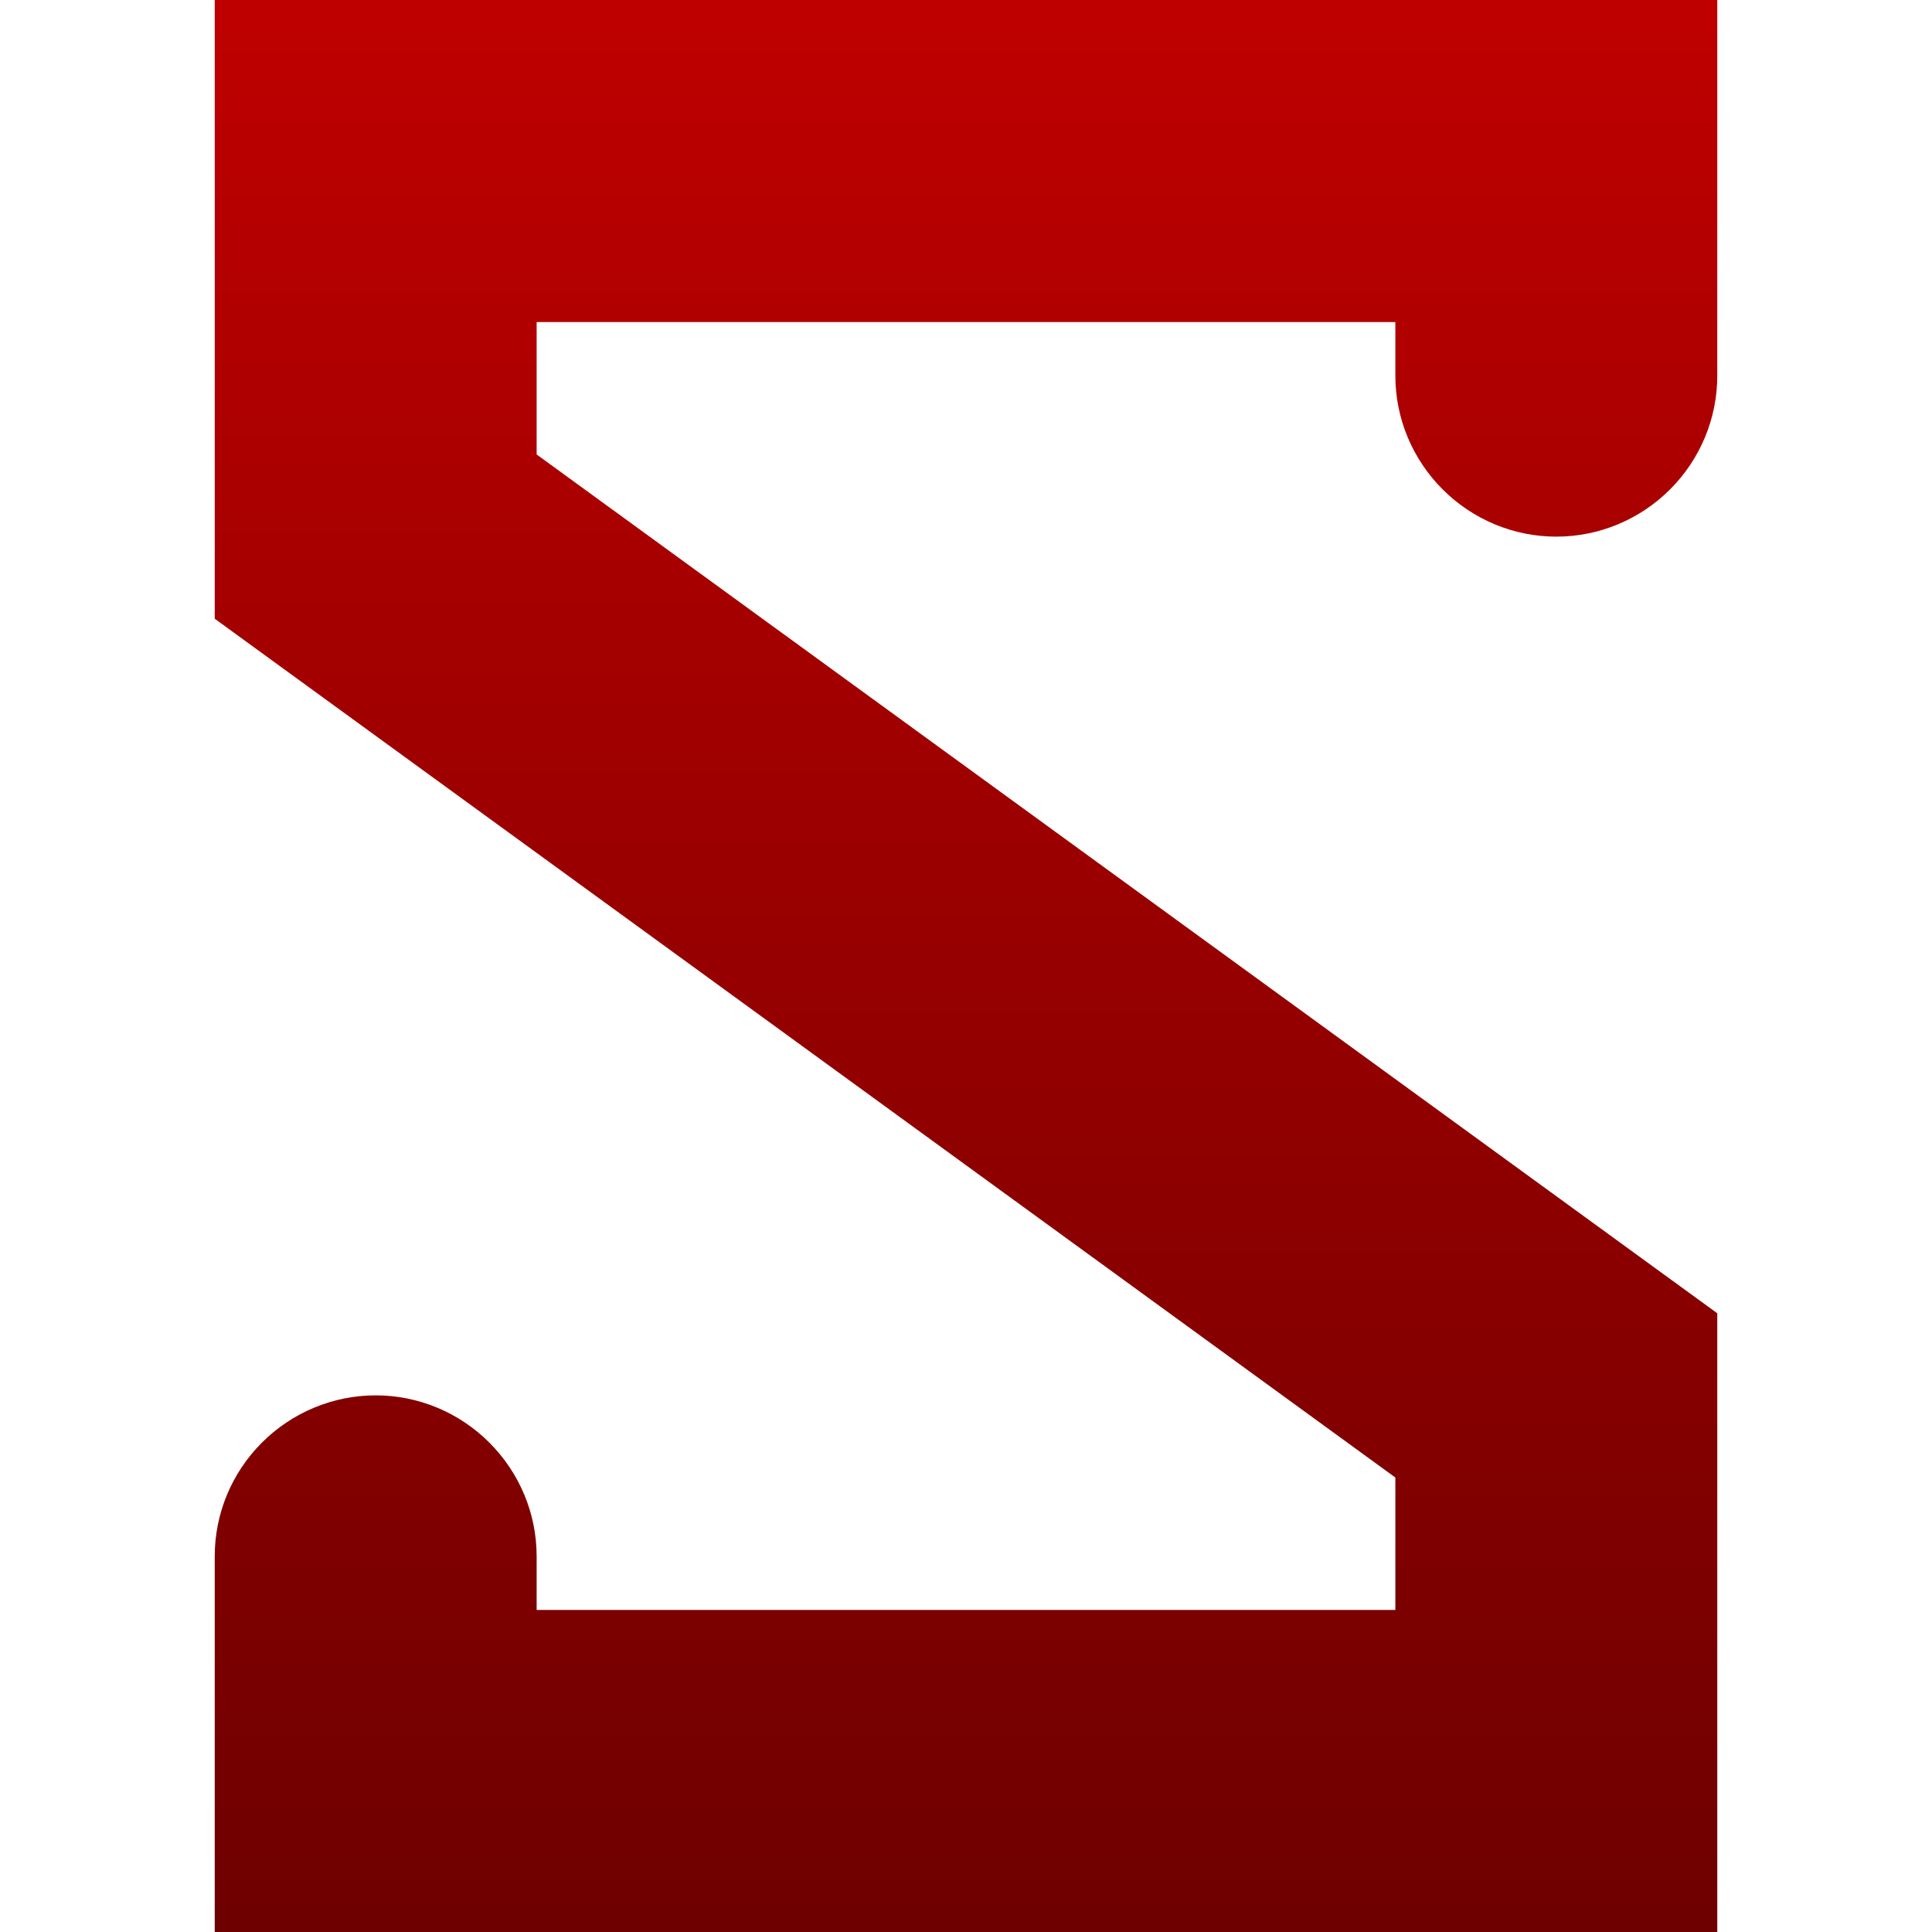 <svg xmlns="http://www.w3.org/2000/svg" xmlns:xlink="http://www.w3.org/1999/xlink" width="64" height="64" viewBox="0 0 64 64" version="1.1"><defs><linearGradient id="linear0" gradientUnits="userSpaceOnUse" x1="0" y1="0" x2="0" y2="1" gradientTransform="matrix(49.773,0,0,64,7.113,0)"><stop offset="0" style="stop-color:#bf0000;stop-opacity:1;"/><stop offset="1" style="stop-color:#6e0000;stop-opacity:1;"/></linearGradient></defs><g id="surface1"><path style=" stroke:none;fill-rule:nonzero;fill:url(#linear0);" d="M 56.887 12.445 C 56.887 13.867 56.32 15.215 55.324 16.211 C 54.328 17.207 52.977 17.777 51.555 17.777 C 50.133 17.777 48.785 17.207 47.789 16.211 C 46.793 15.215 46.223 13.867 46.223 12.445 L 46.223 10.668 L 17.777 10.668 L 17.777 15.055 L 56.887 43.504 L 56.887 64 L 7.113 64 L 7.113 51.555 C 7.113 50.133 7.68 48.785 8.676 47.789 C 9.672 46.793 11.023 46.223 12.445 46.223 C 13.867 46.223 15.215 46.793 16.211 47.789 C 17.207 48.785 17.777 50.133 17.777 51.555 L 17.777 53.332 L 46.223 53.332 L 46.223 48.945 L 7.113 20.496 L 7.113 0 L 56.887 0 Z M 56.887 12.445 "/></g></svg>

